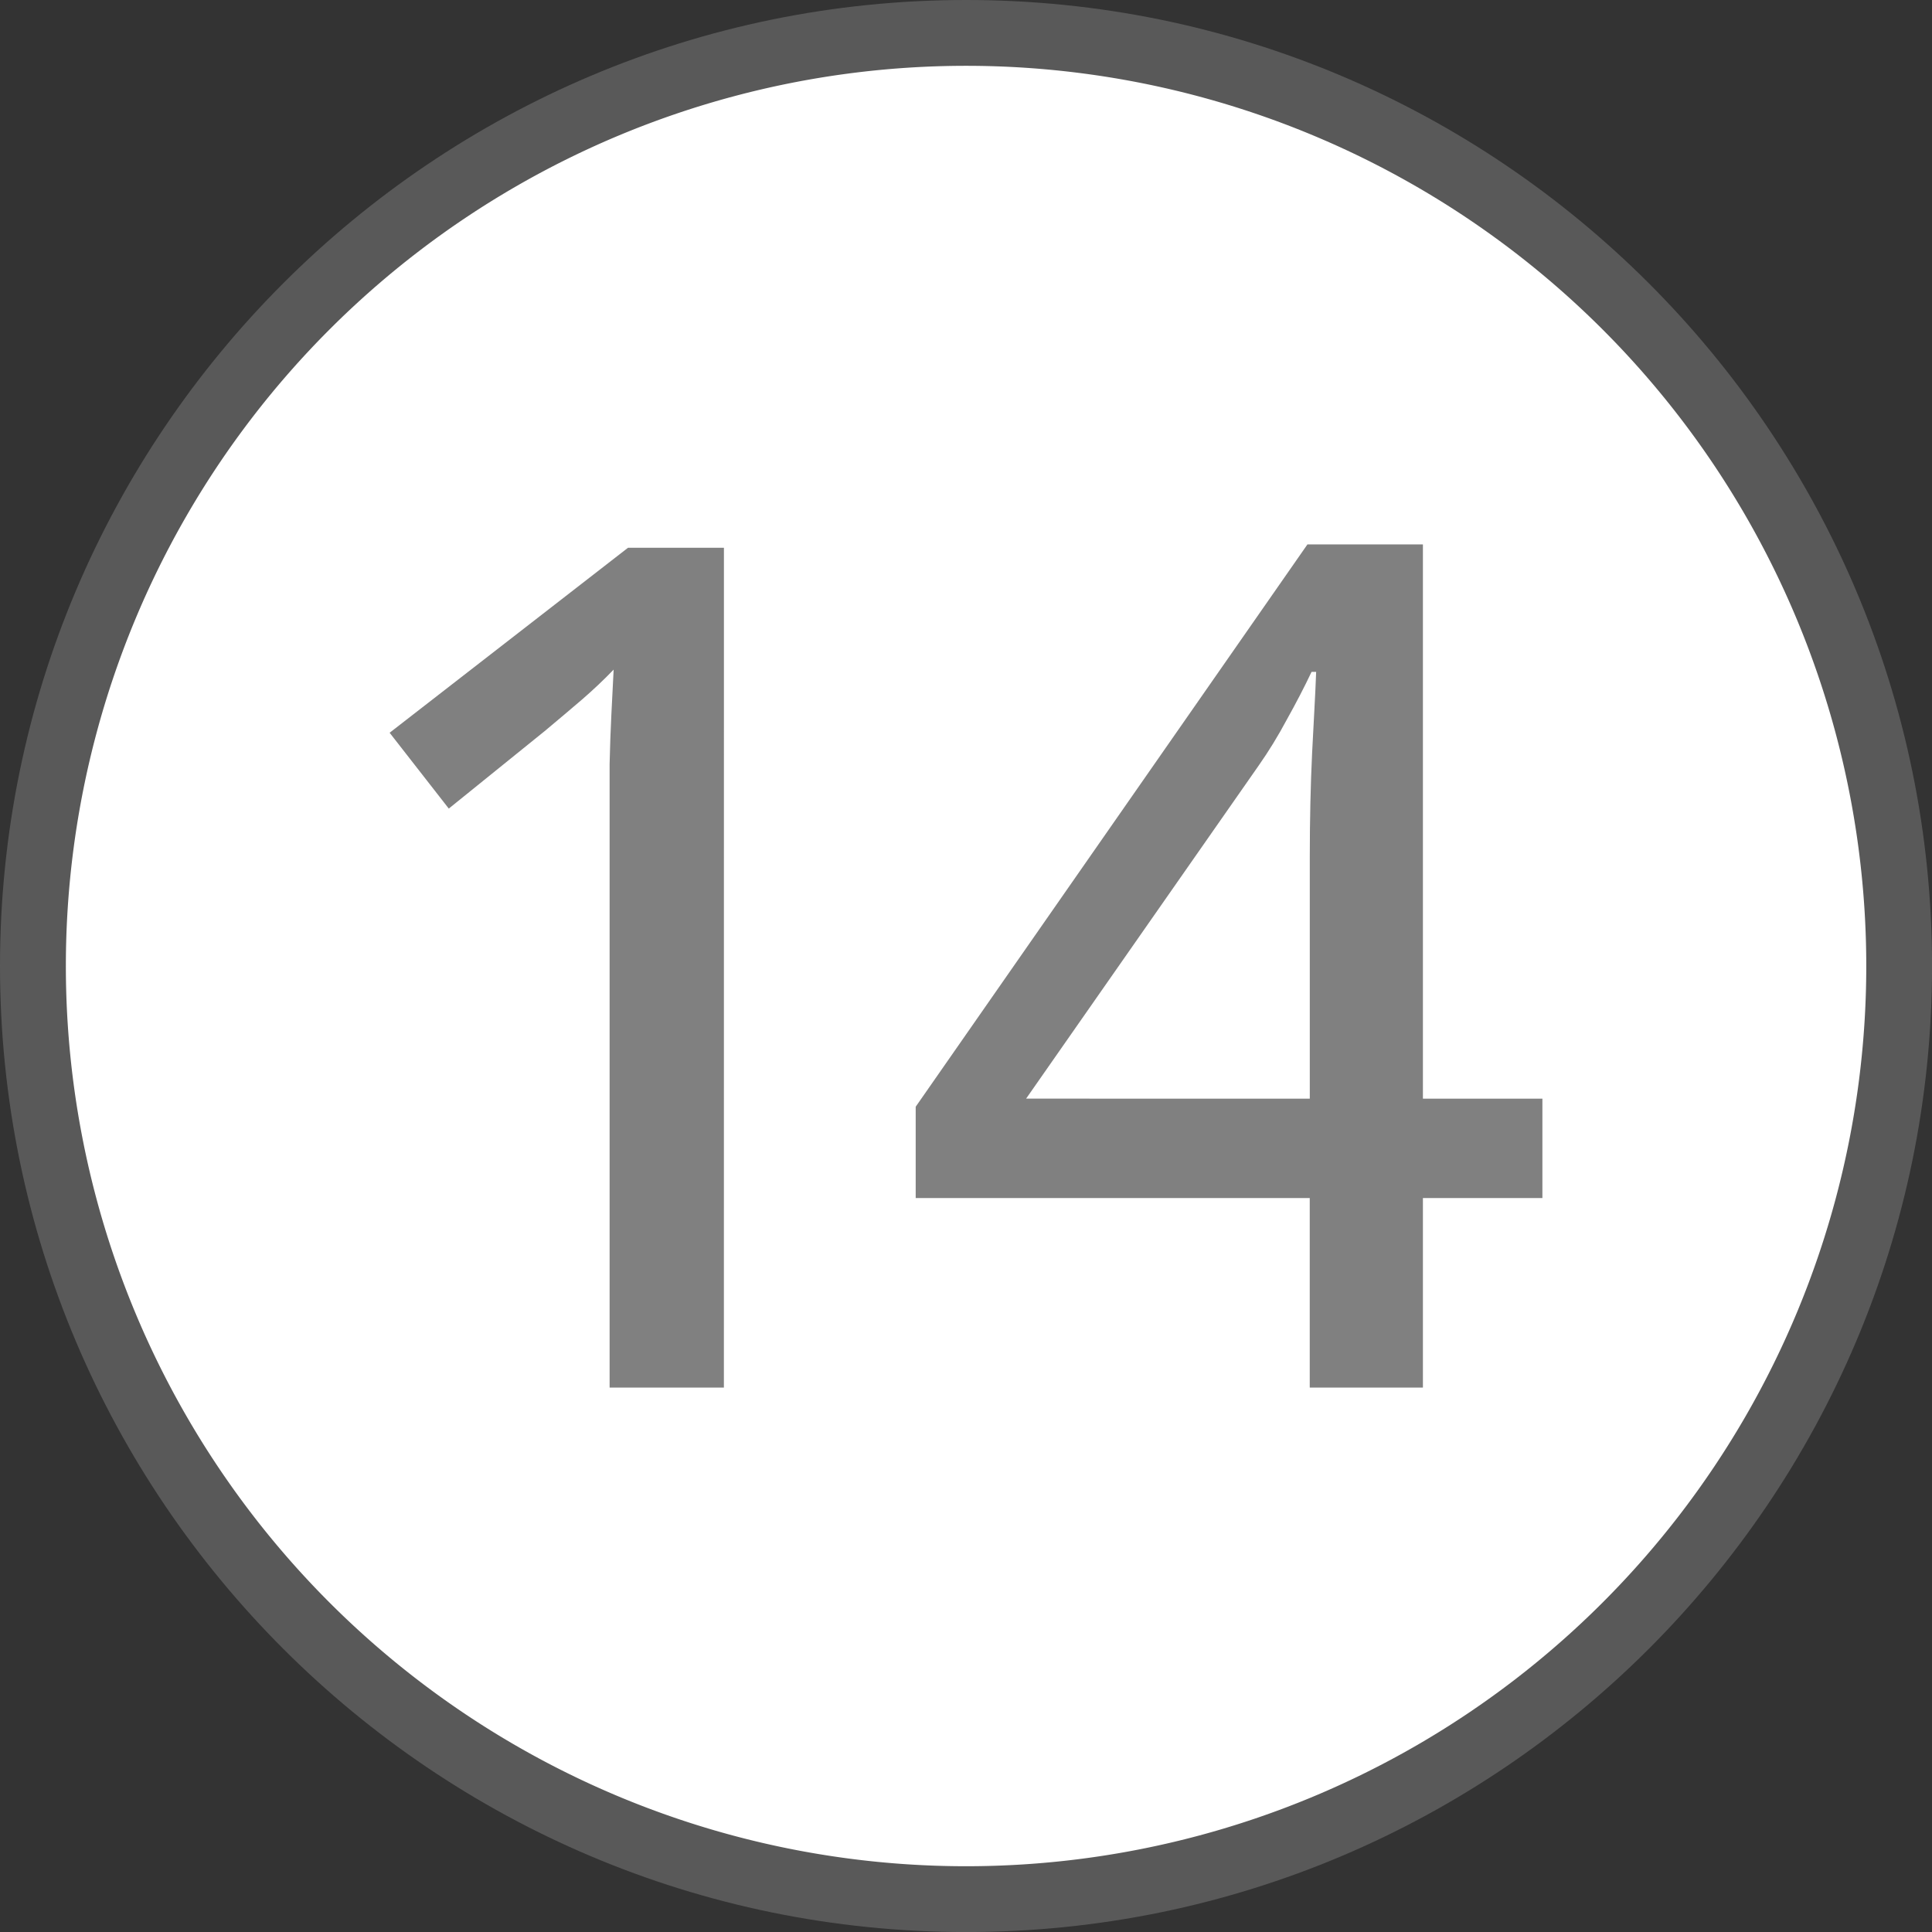 <?xml version="1.0" encoding="UTF-8" standalone="no"?>
<!-- Created with Inkscape (http://www.inkscape.org/) -->

<svg
   width="45.529mm"
   height="45.529mm"
   viewBox="0 0 45.529 45.529"
   version="1.1"
   id="svg1"
   sodipodi:docname="directinput-14.svg"
   inkscape:version="1.3.2 (091e20e, 2023-11-25, custom)"
   xmlns:inkscape="http://www.inkscape.org/namespaces/inkscape"
   xmlns:sodipodi="http://sodipodi.sourceforge.net/DTD/sodipodi-0.dtd"
   xmlns="http://www.w3.org/2000/svg"
   xmlns:svg="http://www.w3.org/2000/svg"
   xmlns:rdf="http://www.w3.org/1999/02/22-rdf-syntax-ns#"
   xmlns:cc="http://creativecommons.org/ns#">
  <rect x="0" y="0" width="45.529" height="45.529" fill="#333333" stroke="none"/>
  <sodipodi:namedview
     id="namedview1"
     pagecolor="#3e8d2e"
     bordercolor="#000000"
     borderopacity="0.25"
     inkscape:showpageshadow="true"
     inkscape:pageopacity="0.0"
     inkscape:pagecheckerboard="false"
     inkscape:deskcolor="#d1d1d1"
     inkscape:document-units="mm"
     inkscape:zoom="5.6568542"
     inkscape:cx="83.96893"
     inkscape:cy="87.416076"
     inkscape:window-width="2560"
     inkscape:window-height="1351"
     inkscape:window-x="-9"
     inkscape:window-y="-9"
     inkscape:window-maximized="1"
     inkscape:current-layer="layer1"
     labelstyle="default"
     showborder="true" />
  <defs
     id="defs1">
    <rect
       x="-329.587"
       y="426.243"
       width="115.782"
       height="107.244"
       id="rect2" />
    <rect
       x="-486.354"
       y="484.305"
       width="87.776"
       height="93.582"
       id="rect1" />
  </defs>
  <g
     inkscape:label="Button Prompt 14"
     id="layer1"
     transform="translate(139.879,-115.242)"
     style="display:inline">
    <g
       id="path1"
       inkscape:label="Style - Outline (White)"
       style="display:none">
      <path
         style="color:#000000;display:inline;fill:#ffffff;fill-opacity:1;stroke-linecap:round;stroke-linejoin:round;-inkscape-stroke:none"
         d="m -95.899,138.007 a 21.214,21.214 0 0 1 -21.214,21.214 21.214,21.214 0 0 1 -21.214,-21.214 21.214,21.214 0 0 1 21.214,-21.214 21.214,21.214 0 0 1 21.214,21.214 z"
         id="path3"
         inkscape:label="Circle" />
      <path
         style="color:#000000;display:inline;fill:#000000;fill-opacity:1;stroke-linecap:round;stroke-linejoin:round;-inkscape-stroke:none"
         d="m -117.113,115.242 c -12.554,0 -22.766,10.212 -22.766,22.766 0,12.554 10.212,22.764 22.766,22.764 12.554,0 22.764,-10.21 22.764,-22.764 0,-12.554 -10.21,-22.766 -22.764,-22.766 z m 0,3.102 c 10.879,0 19.664,8.785 19.664,19.664 0,10.879 -8.785,19.664 -19.664,19.664 -10.879,0 -19.664,-8.785 -19.664,-19.664 0,-10.879 8.785,-19.664 19.664,-19.664 z"
         id="path4"
         inkscape:label="Outline" />
      <path
         d="M 17.059,32.7 H 14.366 V 19.313 q 0,-0.717 0,-1.313 0.014,-0.609 0.041,-1.151 0.027,-0.555 0.054,-1.069 -0.352,0.365 -0.744,0.704 -0.379,0.325 -0.88,0.744 l -2.261,1.827 -1.394,-1.787 5.617,-4.359 h 2.261 z m 19.289,-4.467 h -2.816 v 4.467 h -2.667 v -4.467 h -9.286 v -2.152 l 9.232,-13.252 h 2.721 V 25.891 h 2.816 z M 30.866,25.891 v -5.685 q 0,-0.677 0.014,-1.286 0.014,-0.623 0.041,-1.178 0.027,-0.555 0.054,-1.029 0.027,-0.487 0.041,-0.88 h -0.108 q -0.257,0.541 -0.582,1.123 -0.311,0.582 -0.663,1.083 l -5.482,7.851 z"
         id="text18"
         style="font-weight:500;font-size:27.722px;line-height:0;font-family:'open sans';-inkscape-font-specification:'open sans Medium';letter-spacing:-1.733px;word-spacing:0px;display:inline;fill:#000000;fill-opacity:1;stroke-width:4.366;stroke-linecap:round;stroke-linejoin:round;stroke-opacity:0.502"
         inkscape:label="Symbol 14"
         aria-label="14"
         transform="translate(-139.879,115.242)" />
    </g>
    <g
       id="g6"
       inkscape:label="Style - Outline (Black)"
       style="display:none">
      <path
         style="color:#000000;display:inline;fill:#000000;fill-opacity:1;stroke-linecap:round;stroke-linejoin:round;-inkscape-stroke:none"
         d="m -95.899,138.007 a 21.214,21.214 0 0 1 -21.214,21.214 21.214,21.214 0 0 1 -21.214,-21.214 21.214,21.214 0 0 1 21.214,-21.214 21.214,21.214 0 0 1 21.214,21.214 z"
         id="path5"
         inkscape:label="Circle" />
      <path
         style="color:#000000;display:inline;fill:#ffffff;fill-opacity:1;stroke-linecap:round;stroke-linejoin:round;-inkscape-stroke:none"
         d="m -117.113,115.242 c -12.554,0 -22.766,10.212 -22.766,22.766 0,12.554 10.212,22.764 22.766,22.764 12.554,0 22.764,-10.21 22.764,-22.764 0,-12.554 -10.21,-22.766 -22.764,-22.766 z m 0,3.102 c 10.879,0 19.664,8.785 19.664,19.664 0,10.879 -8.785,19.664 -19.664,19.664 -10.879,0 -19.664,-8.785 -19.664,-19.664 0,-10.879 8.785,-19.664 19.664,-19.664 z"
         id="path6"
         inkscape:label="Outline" />
      <path
         d="M 17.059,32.7 H 14.366 V 19.313 q 0,-0.717 0,-1.313 0.014,-0.609 0.041,-1.151 0.027,-0.555 0.054,-1.069 -0.352,0.365 -0.744,0.704 -0.379,0.325 -0.88,0.744 l -2.261,1.827 -1.394,-1.787 5.617,-4.359 h 2.261 z m 19.289,-4.467 h -2.816 v 4.467 h -2.667 v -4.467 h -9.286 v -2.152 l 9.232,-13.252 h 2.721 V 25.891 h 2.816 z M 30.866,25.891 v -5.685 q 0,-0.677 0.014,-1.286 0.014,-0.623 0.041,-1.178 0.027,-0.555 0.054,-1.029 0.027,-0.487 0.041,-0.88 h -0.108 q -0.257,0.541 -0.582,1.123 -0.311,0.582 -0.663,1.083 l -5.482,7.851 z"
         id="path19"
         style="font-weight:500;font-size:27.722px;line-height:0;font-family:'open sans';-inkscape-font-specification:'open sans Medium';letter-spacing:-1.733px;word-spacing:0px;display:inline;fill:#ffffff;fill-opacity:1;stroke-width:4.366;stroke-linecap:round;stroke-linejoin:round;stroke-opacity:0.502"
         inkscape:label="Symbol 14"
         aria-label="14"
         transform="translate(-139.879,115.242)" />
    </g>
    <g
       id="g8"
       inkscape:label="Style - Transparent"
       style="display:inline;fill:#ffffff;fill-opacity:1">
      <path
         style="color:#000000;display:inline;fill:#808080;fill-opacity:0.501;stroke-linecap:round;stroke-linejoin:round;-inkscape-stroke:none;paint-order:stroke markers fill"
         d="m -117.113,115.242 c -12.554,-10e-6 -22.766,10.212 -22.766,22.766 0,12.554 10.212,22.764 22.766,22.764 12.554,0 22.764,-10.21 22.764,-22.764 -3e-6,-12.554 -10.21,-22.766 -22.764,-22.766 z m 0,3.102 c 10.879,0 19.664,8.785 19.664,19.664 3e-6,10.879 -8.785,19.664 -19.664,19.664 -10.879,10e-6 -19.664,-8.785 -19.664,-19.664 0,-10.879 8.785,-19.664 19.664,-19.664 z"
         id="path9"
         inkscape:label="Outline" />
      <path
         style="color:#000000;display:inline;stroke-linecap:round;stroke-linejoin:round;-inkscape-stroke:none;paint-order:stroke markers fill"
         d="m -95.899,138.007 a 21.214,21.214 0 0 1 -21.214,21.214 21.214,21.214 0 0 1 -21.214,-21.214 21.214,21.214 0 0 1 21.214,-21.214 21.214,21.214 0 0 1 21.214,21.214 z"
         id="path10"
         inkscape:label="Circle" />
      <path
         d="M 17.059,32.7 H 14.366 V 19.313 q 0,-0.717 0,-1.313 0.014,-0.609 0.041,-1.151 0.027,-0.555 0.054,-1.069 -0.352,0.365 -0.744,0.704 -0.379,0.325 -0.88,0.744 l -2.261,1.827 -1.394,-1.787 5.617,-4.359 h 2.261 z m 19.289,-4.467 h -2.816 v 4.467 h -2.667 v -4.467 h -9.286 v -2.152 l 9.232,-13.252 h 2.721 V 25.891 h 2.816 z M 30.866,25.891 v -5.685 q 0,-0.677 0.014,-1.286 0.014,-0.623 0.041,-1.178 0.027,-0.555 0.054,-1.029 0.027,-0.487 0.041,-0.88 h -0.108 q -0.257,0.541 -0.582,1.123 -0.311,0.582 -0.663,1.083 l -5.482,7.851 z"
         id="path18"
         style="font-weight:500;font-size:27.722px;line-height:0;font-family:'open sans';-inkscape-font-specification:'open sans Medium';letter-spacing:-1.733px;word-spacing:0px;fill:#808080;stroke-width:4.366;stroke-linecap:round;stroke-linejoin:round;stroke-opacity:0.502"
         inkscape:label="Symbol 14"
         aria-label="14"
         transform="translate(-139.879,115.242)" />
    </g>
  </g>
</svg>
